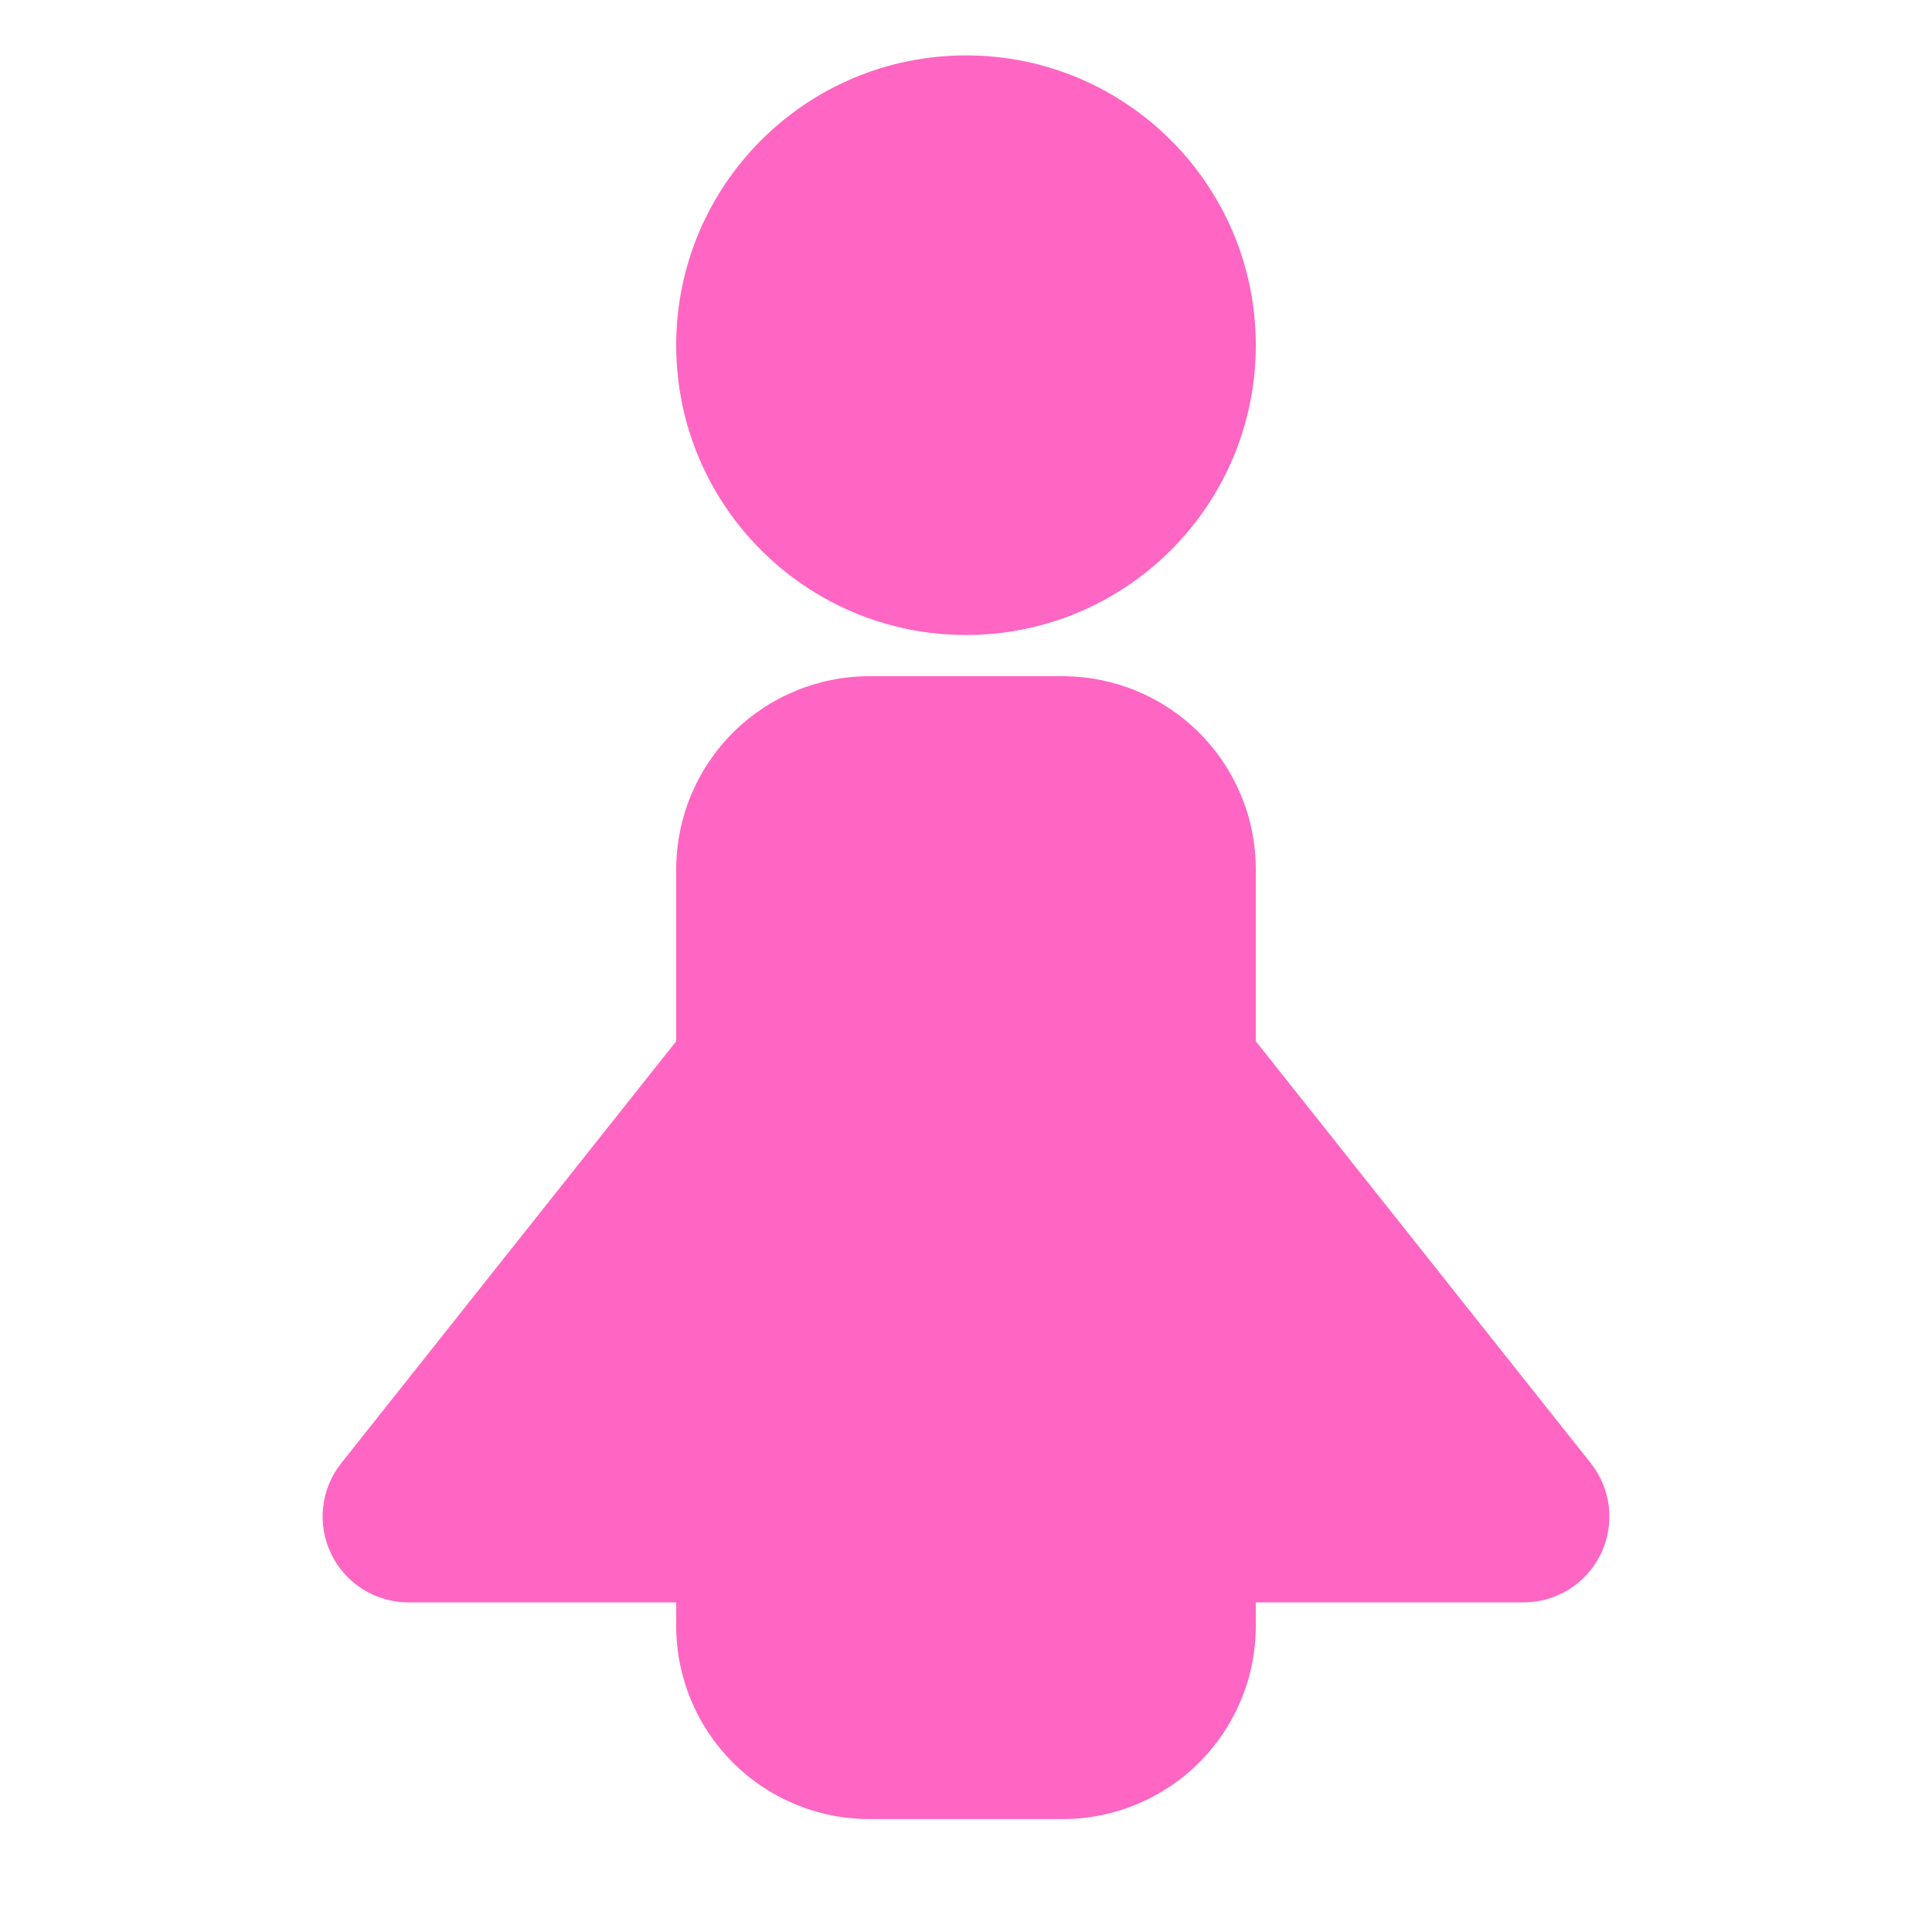 <svg xmlns="http://www.w3.org/2000/svg" xmlns:xlink="http://www.w3.org/1999/xlink" width="1000" zoomAndPan="magnify" viewBox="0 0 750 750" height="1000" preserveAspectRatio="xMidYMid meet" version="1.0"><defs><clipPath id="a94d12cce9"><path d="M 262.5 21.504 L 487.5 21.504 L 487.5 246.504 L 262.5 246.504 Z M 262.5 21.504 " clip-rule="nonzero"/></clipPath><clipPath id="9f92cf1b1c"><path d="M 375 21.504 C 312.867 21.504 262.5 71.871 262.5 134.004 C 262.5 196.137 312.867 246.504 375 246.504 C 437.133 246.504 487.5 196.137 487.5 134.004 C 487.5 71.871 437.133 21.504 375 21.504 Z M 375 21.504 " clip-rule="nonzero"/></clipPath><clipPath id="94ee7e7bc6"><path d="M 0.5 0.504 L 225.5 0.504 L 225.5 225.504 L 0.5 225.504 Z M 0.5 0.504 " clip-rule="nonzero"/></clipPath><clipPath id="c5cd0bdc74"><path d="M 113 0.504 C 50.867 0.504 0.5 50.871 0.5 113.004 C 0.5 175.137 50.867 225.504 113 225.504 C 175.133 225.504 225.5 175.137 225.5 113.004 C 225.5 50.871 175.133 0.504 113 0.504 Z M 113 0.504 " clip-rule="nonzero"/></clipPath><clipPath id="92671f187e"><rect x="0" width="226" y="0" height="226"/></clipPath><clipPath id="74bdffa2c8"><path d="M 262.5 262.5 L 487.5 262.5 L 487.5 706.348 L 262.5 706.348 Z M 262.5 262.5 " clip-rule="nonzero"/></clipPath><clipPath id="d0dab9ad79"><path d="M 337.5 262.5 L 412.5 262.5 C 432.391 262.5 451.469 270.402 465.531 284.469 C 479.598 298.531 487.5 317.609 487.5 337.5 L 487.5 631.164 C 487.5 651.055 479.598 670.133 465.531 684.195 C 451.469 698.262 432.391 706.164 412.5 706.164 L 337.5 706.164 C 317.609 706.164 298.531 698.262 284.469 684.195 C 270.402 670.133 262.5 651.055 262.5 631.164 L 262.5 337.5 C 262.5 317.609 270.402 298.531 284.469 284.469 C 298.531 270.402 317.609 262.5 337.5 262.5 Z M 337.5 262.5 " clip-rule="nonzero"/></clipPath><clipPath id="92f18a7cc9"><path d="M 0.5 0.5 L 225.5 0.5 L 225.5 444.32 L 0.5 444.32 Z M 0.5 0.5 " clip-rule="nonzero"/></clipPath><clipPath id="f5711d4e5f"><path d="M 75.5 0.5 L 150.5 0.5 C 170.391 0.5 189.469 8.402 203.531 22.469 C 217.598 36.531 225.5 55.609 225.5 75.5 L 225.5 369.164 C 225.5 389.055 217.598 408.133 203.531 422.195 C 189.469 436.262 170.391 444.164 150.5 444.164 L 75.5 444.164 C 55.609 444.164 36.531 436.262 22.469 422.195 C 8.402 408.133 0.5 389.055 0.5 369.164 L 0.5 75.5 C 0.5 55.609 8.402 36.531 22.469 22.469 C 36.531 8.402 55.609 0.5 75.5 0.5 Z M 75.5 0.5 " clip-rule="nonzero"/></clipPath><clipPath id="4a2185eab2"><rect x="0" width="226" y="0" height="445"/></clipPath><clipPath id="9975975470"><path d="M 125 295 L 625 295 L 625 622.051 L 125 622.051 Z M 125 295 " clip-rule="nonzero"/></clipPath><clipPath id="a2e4f9ea18"><path d="M 417.902 316.539 L 617.539 568.008 C 625.492 578.023 627.012 591.703 621.449 603.219 C 615.891 614.734 604.23 622.051 591.441 622.051 L 158.559 622.051 C 145.77 622.051 134.109 614.734 128.551 603.219 C 122.988 591.703 124.508 578.023 132.461 568.008 L 332.098 316.539 C 342.488 303.453 358.289 295.82 375 295.82 C 391.711 295.82 407.512 303.453 417.902 316.539 Z M 417.902 316.539 " clip-rule="nonzero"/></clipPath><clipPath id="87bf7a35f7"><path d="M 0 0.68 L 500 0.68 L 500 327.051 L 0 327.051 Z M 0 0.68 " clip-rule="nonzero"/></clipPath><clipPath id="1414a9d603"><path d="M 292.902 21.539 L 492.539 273.008 C 500.492 283.023 502.012 296.703 496.449 308.219 C 490.891 319.734 479.23 327.051 466.441 327.051 L 33.559 327.051 C 20.77 327.051 9.109 319.734 3.551 308.219 C -2.012 296.703 -0.492 283.023 7.461 273.008 L 207.098 21.539 C 217.488 8.453 233.289 0.82 250 0.82 C 266.711 0.82 282.512 8.453 292.902 21.539 Z M 292.902 21.539 " clip-rule="nonzero"/></clipPath><clipPath id="1737be826d"><rect x="0" width="500" y="0" height="328"/></clipPath></defs><g clip-path="url(#a94d12cce9)"><g clip-path="url(#9f92cf1b1c)"><g transform="matrix(1, 0, 0, 1, 262, 21)"><g clip-path="url(#92671f187e)"><g clip-path="url(#94ee7e7bc6)"><g clip-path="url(#c5cd0bdc74)"><path fill="#ff66c4" d="M 0.5 0.504 L 225.5 0.504 L 225.5 225.504 L 0.5 225.504 Z M 0.5 0.504 " fill-opacity="1" fill-rule="nonzero"/></g></g></g></g></g></g><g clip-path="url(#74bdffa2c8)"><g clip-path="url(#d0dab9ad79)"><g transform="matrix(1, 0, 0, 1, 262, 262)"><g clip-path="url(#4a2185eab2)"><g clip-path="url(#92f18a7cc9)"><g clip-path="url(#f5711d4e5f)"><path fill="#ff66c4" d="M 0.5 0.5 L 225.5 0.5 L 225.5 444.348 L 0.5 444.348 Z M 0.5 0.5 " fill-opacity="1" fill-rule="nonzero"/></g></g></g></g></g></g><g clip-path="url(#9975975470)"><g clip-path="url(#a2e4f9ea18)"><g transform="matrix(1, 0, 0, 1, 125, 295)"><g clip-path="url(#1737be826d)"><g clip-path="url(#87bf7a35f7)"><g clip-path="url(#1414a9d603)"><path fill="#ff66c4" d="M -35.441 -32.5 L 534.781 -32.5 L 534.781 327.051 L -35.441 327.051 Z M -35.441 -32.5 " fill-opacity="1" fill-rule="nonzero"/></g></g></g></g></g></g></svg>